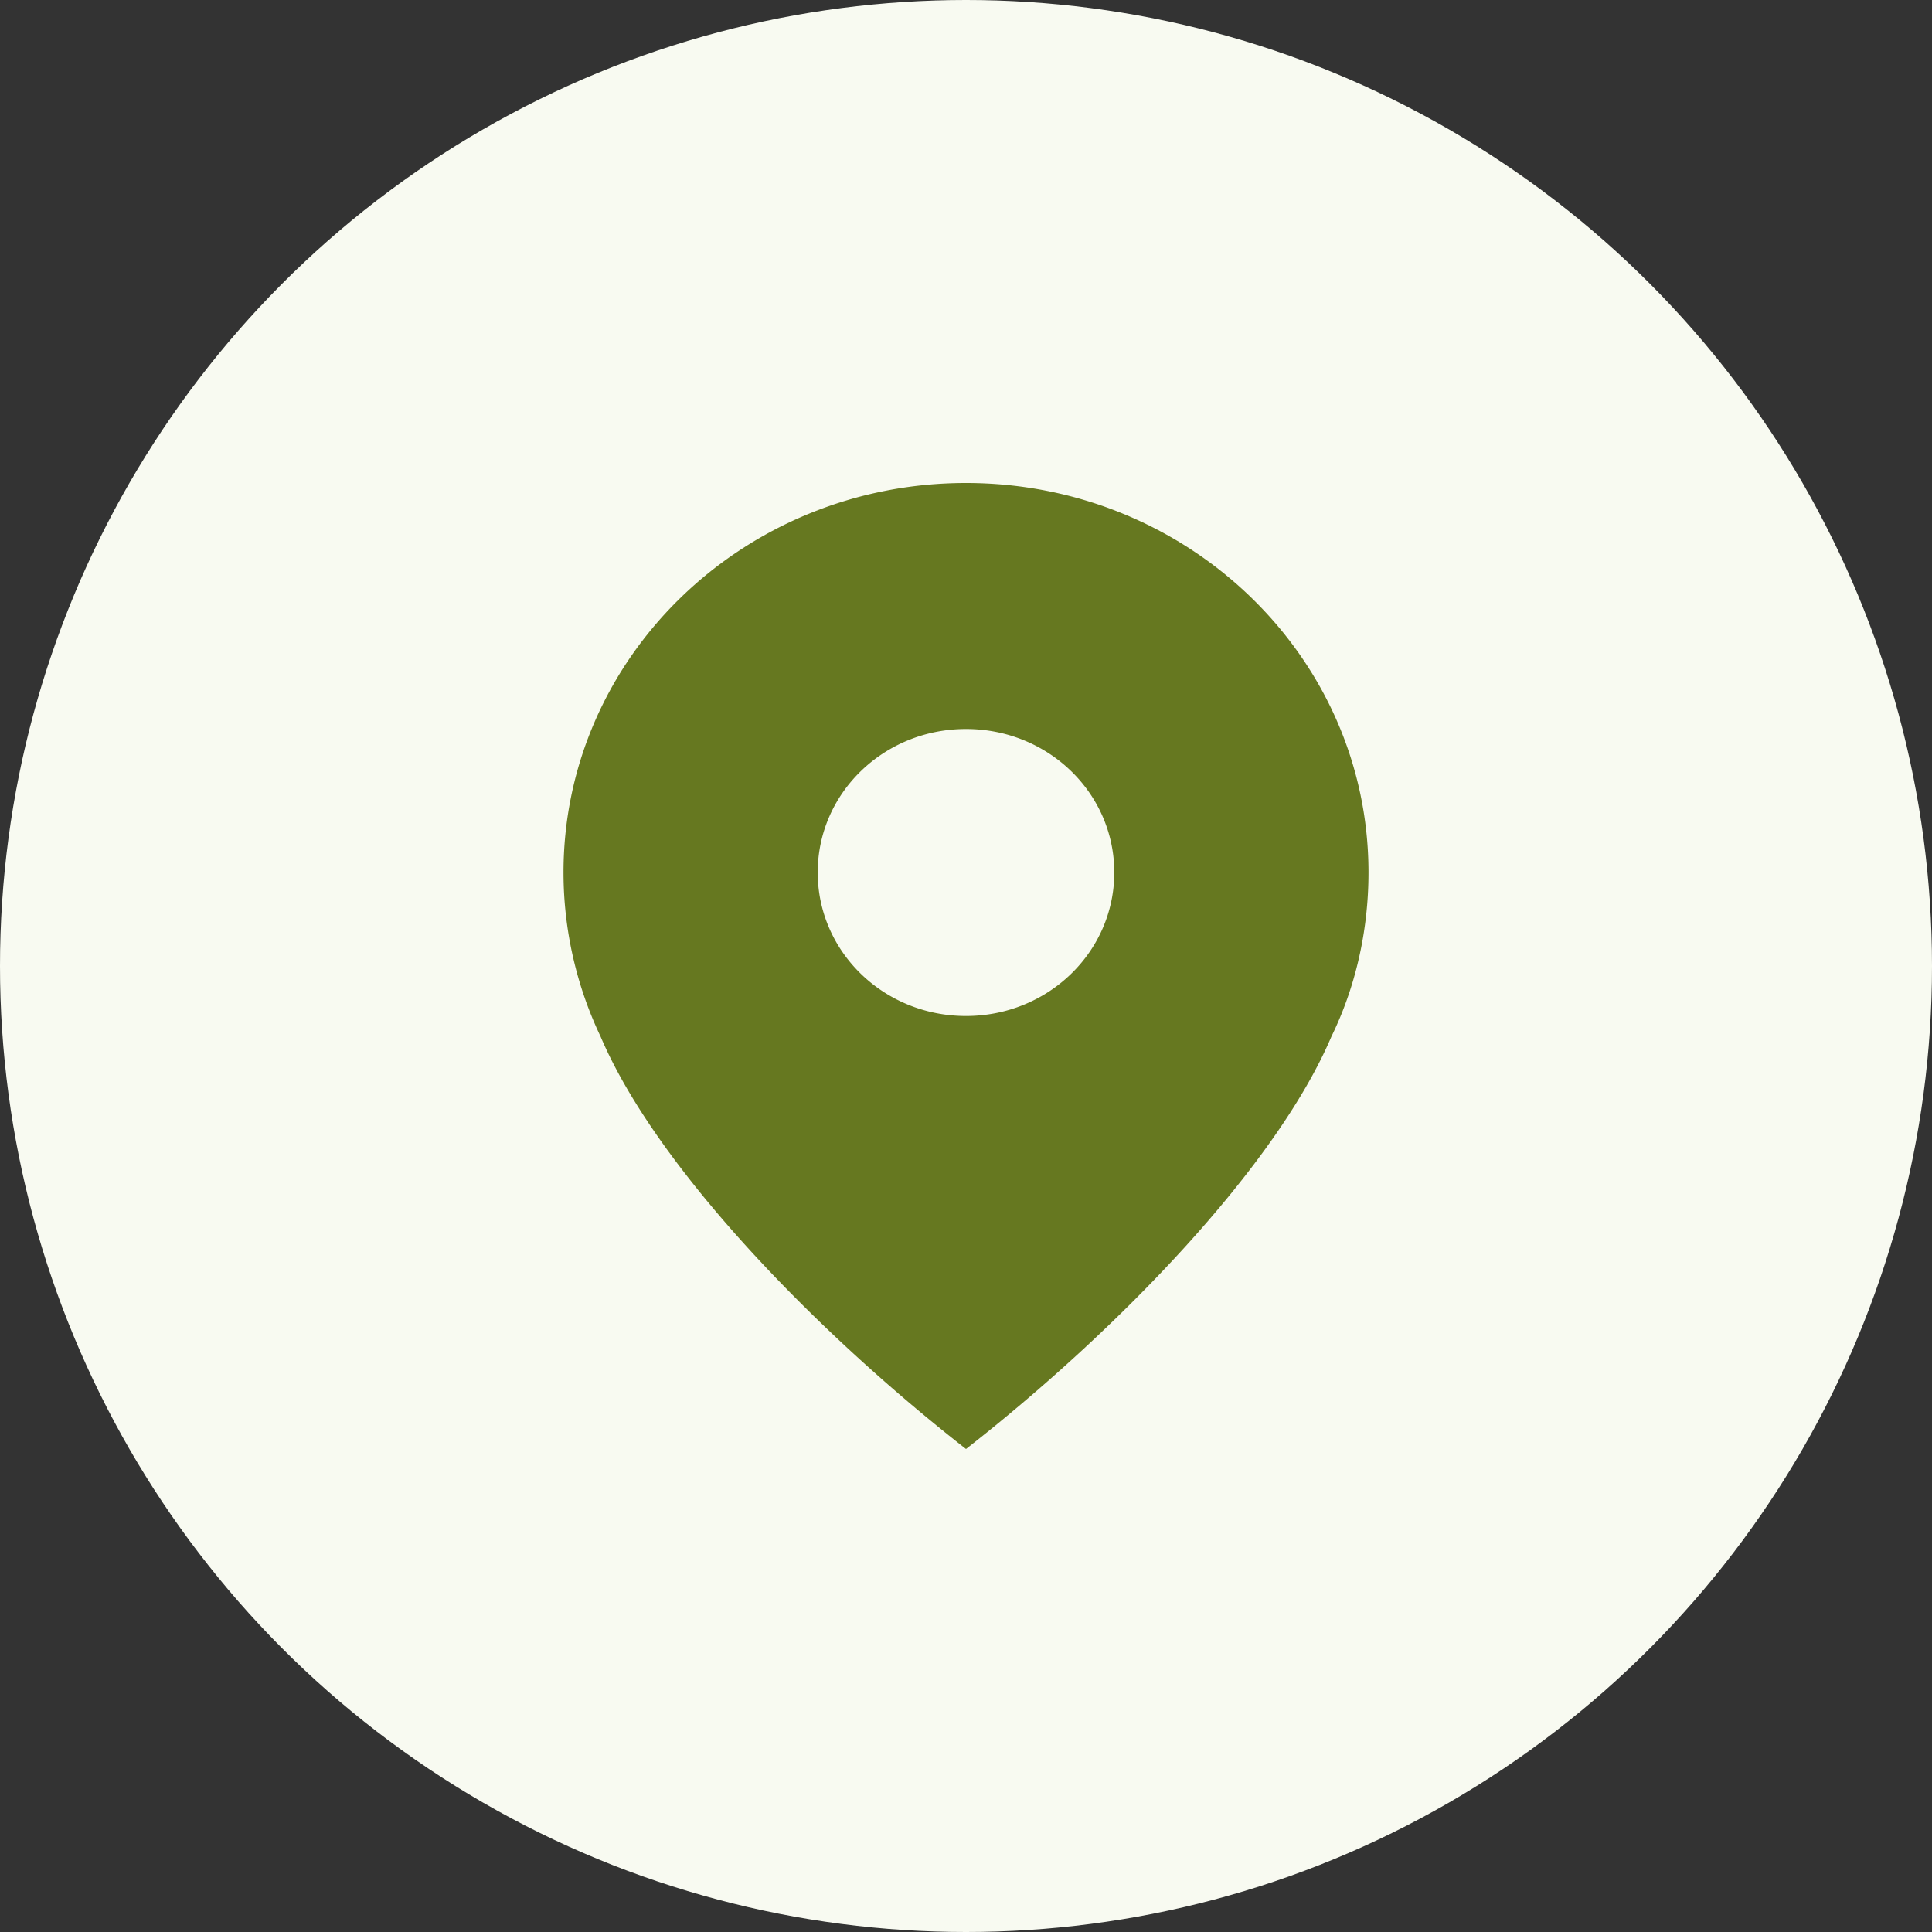 <svg width="24" height="24" fill="none" xmlns="http://www.w3.org/2000/svg"><rect width="100%" height="100%" fill="#333333" stroke="none"/><circle cx="12" cy="12" r="12" fill="#F8FAF1"/><path fill-rule="evenodd" clip-rule="evenodd" d="M12 6c2.763 0 5 2.164 5 4.838 0 .732-.165 1.433-.46 2.037C15.848 14.5 13.875 16.535 12 18c-1.875-1.464-3.849-3.501-4.54-5.125A4.75 4.75 0 017 10.838C7 8.164 9.237 6 12 6zm0 3.056c1.02 0 1.842.795 1.842 1.782S13.02 12.621 12 12.621s-1.842-.796-1.842-1.783c0-.987.822-1.782 1.842-1.782z" fill="#667820"/></svg>
